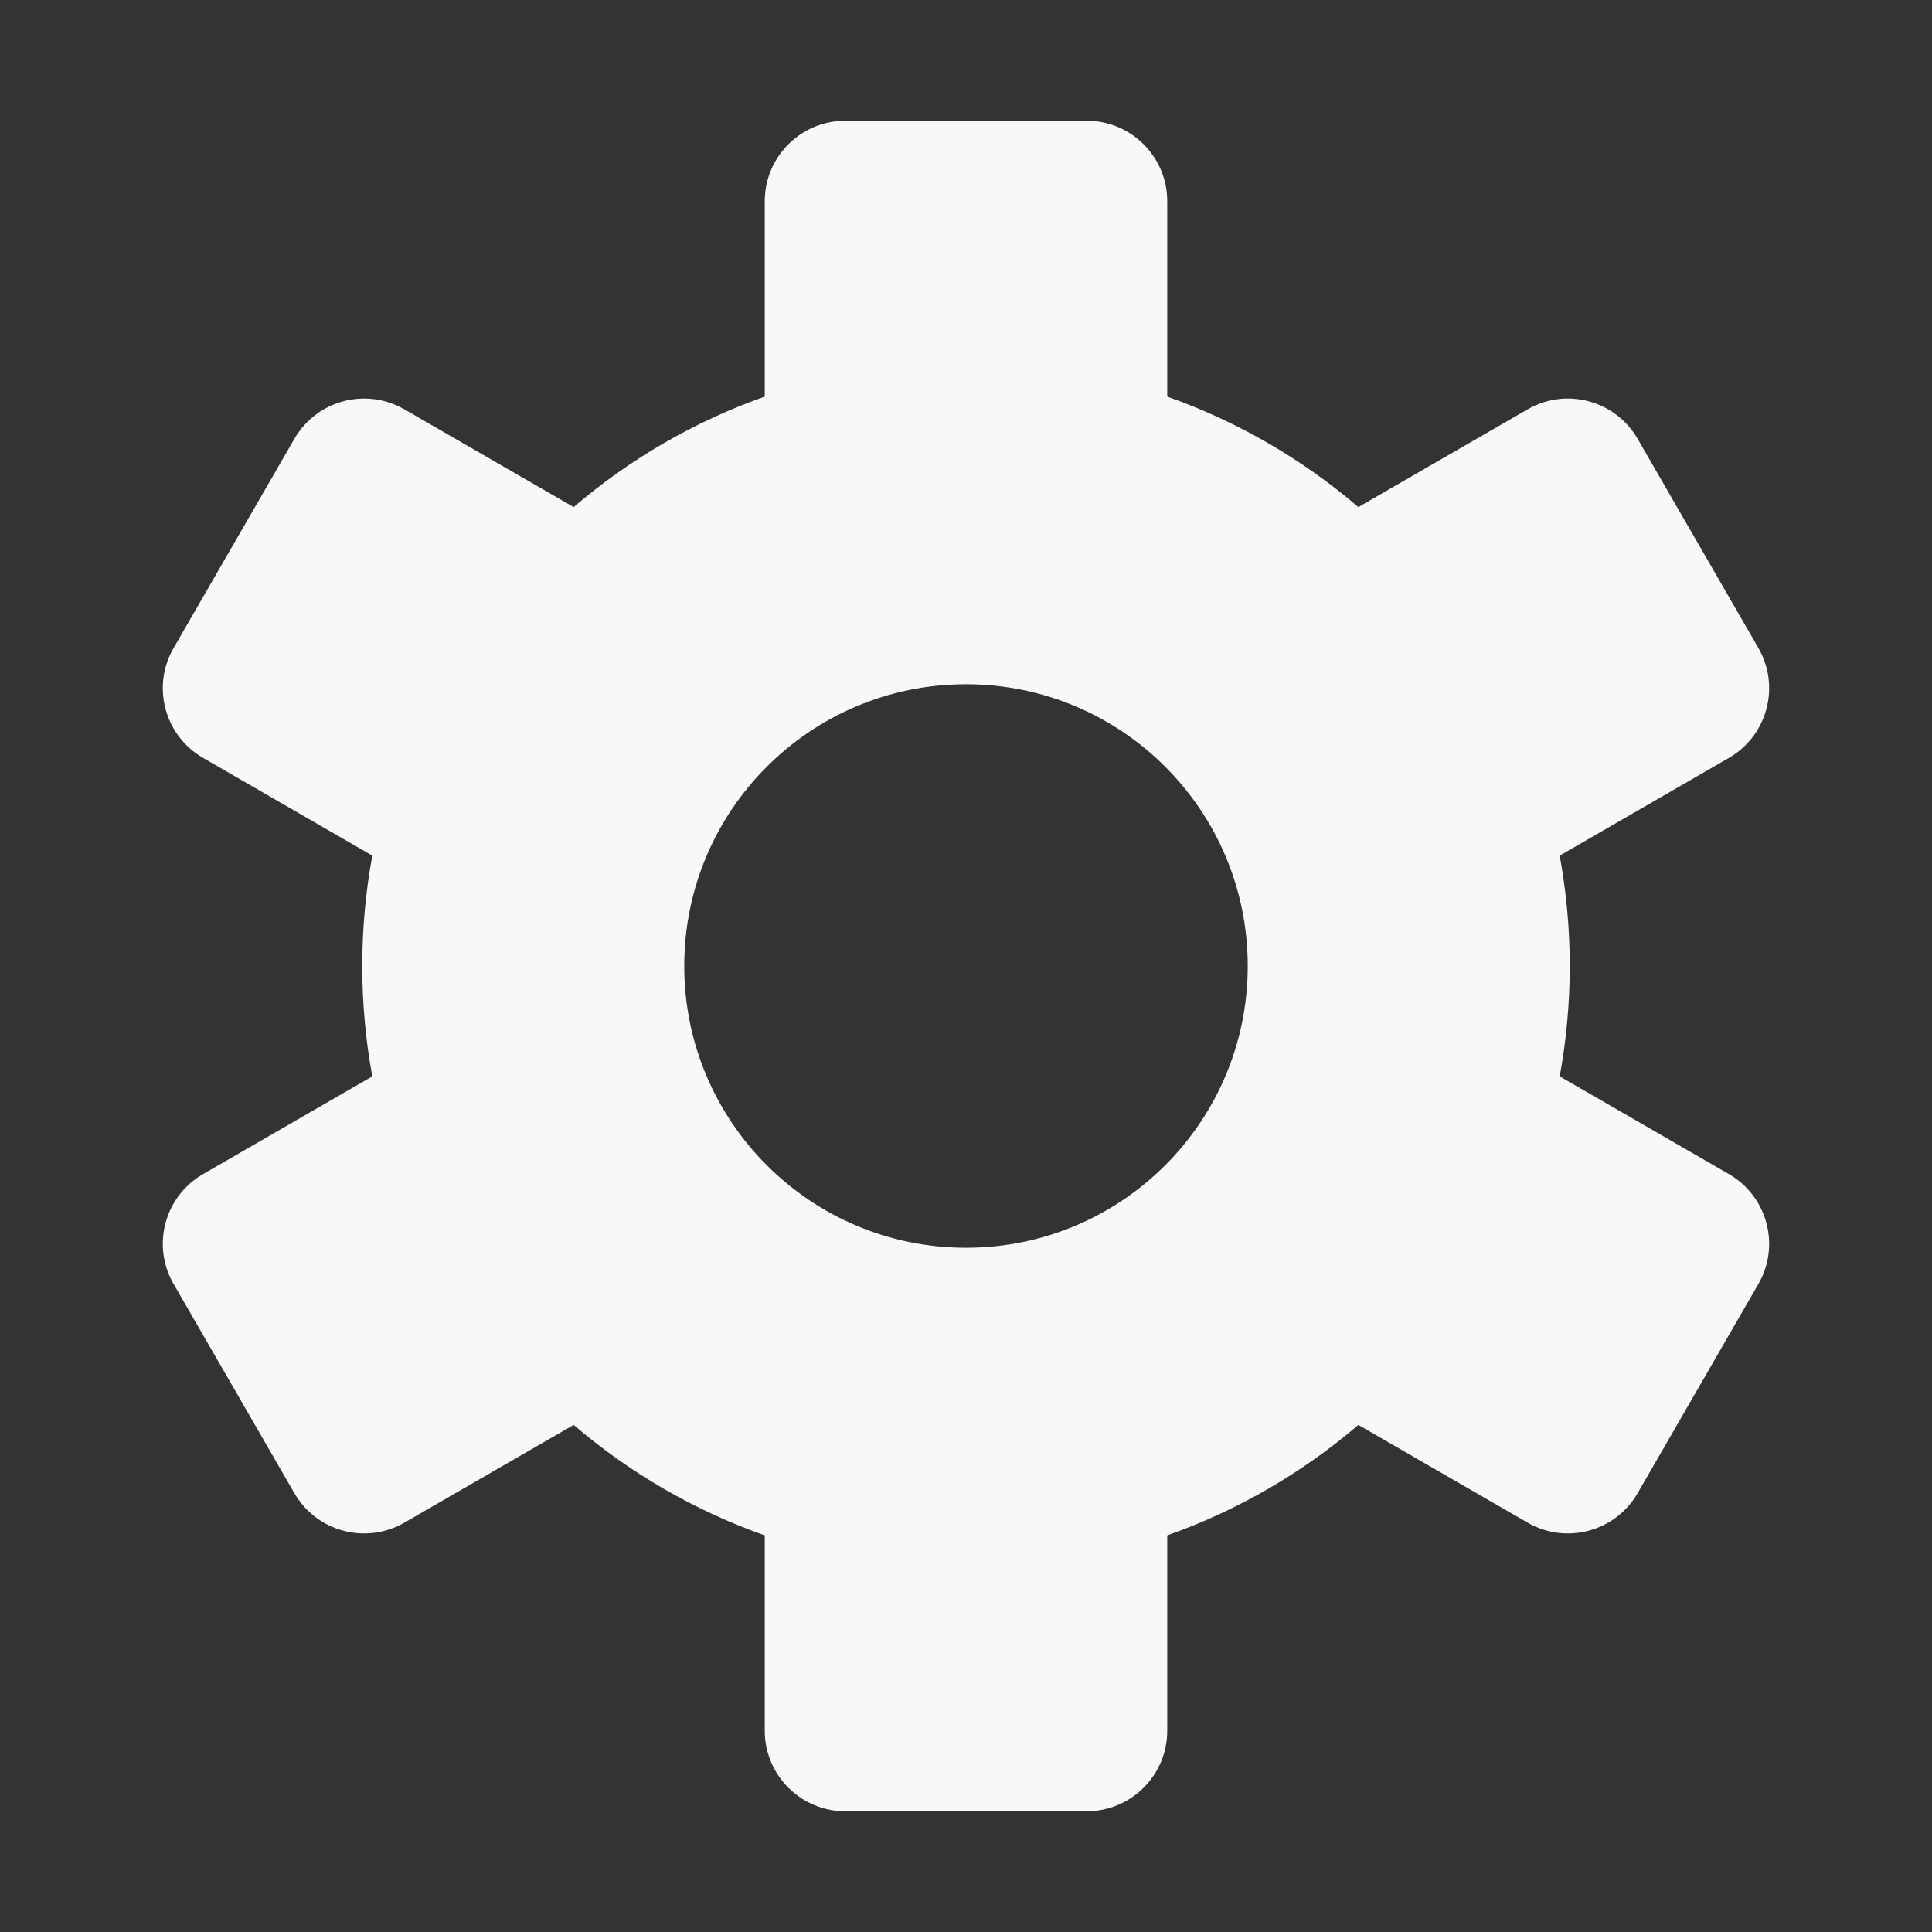 <svg width="24" height="24" viewBox="0 0 24 24" fill="none" xmlns="http://www.w3.org/2000/svg">
<rect x="0" y="0" width="24" height="24" fill="#333333" stroke="none"/>
<path fill-rule="evenodd" clip-rule="evenodd" d="M9.5 2.5C9.5 1.948 9.948 1.5 10.5 1.5H13.5C14.052 1.5 14.5 1.948 14.5 2.5V4.927C15.378 5.237 16.181 5.706 16.874 6.299L18.977 5.085C19.455 4.809 20.067 4.973 20.343 5.451L21.843 8.049C22.119 8.527 21.955 9.139 21.477 9.415L19.375 10.629C19.457 11.074 19.5 11.532 19.5 12C19.5 12.468 19.457 12.926 19.375 13.371L21.477 14.585C21.955 14.861 22.119 15.473 21.843 15.951L20.343 18.549C20.067 19.027 19.455 19.191 18.977 18.915L16.874 17.701C16.181 18.294 15.378 18.763 14.5 19.073V21.5C14.5 22.052 14.052 22.5 13.5 22.5H10.5C9.948 22.5 9.5 22.052 9.5 21.5V19.073C8.622 18.763 7.819 18.294 7.126 17.701L5.023 18.915C4.544 19.191 3.933 19.027 3.657 18.549L2.157 15.951C1.88 15.473 2.044 14.861 2.523 14.585L4.625 13.371C4.543 12.926 4.5 12.468 4.5 12C4.5 11.532 4.543 11.074 4.625 10.629L2.523 9.415C2.044 9.139 1.88 8.527 2.157 8.049L3.657 5.451C3.933 4.973 4.544 4.809 5.023 5.085L7.126 6.299C7.819 5.706 8.622 5.237 9.5 4.927V2.5ZM12 8.5C10.067 8.5 8.5 10.067 8.5 12C8.5 13.933 10.067 15.5 12 15.5C13.933 15.5 15.5 13.933 15.5 12C15.5 10.067 13.933 8.5 12 8.5Z" fill="#F8F8FA"/>
</svg>
